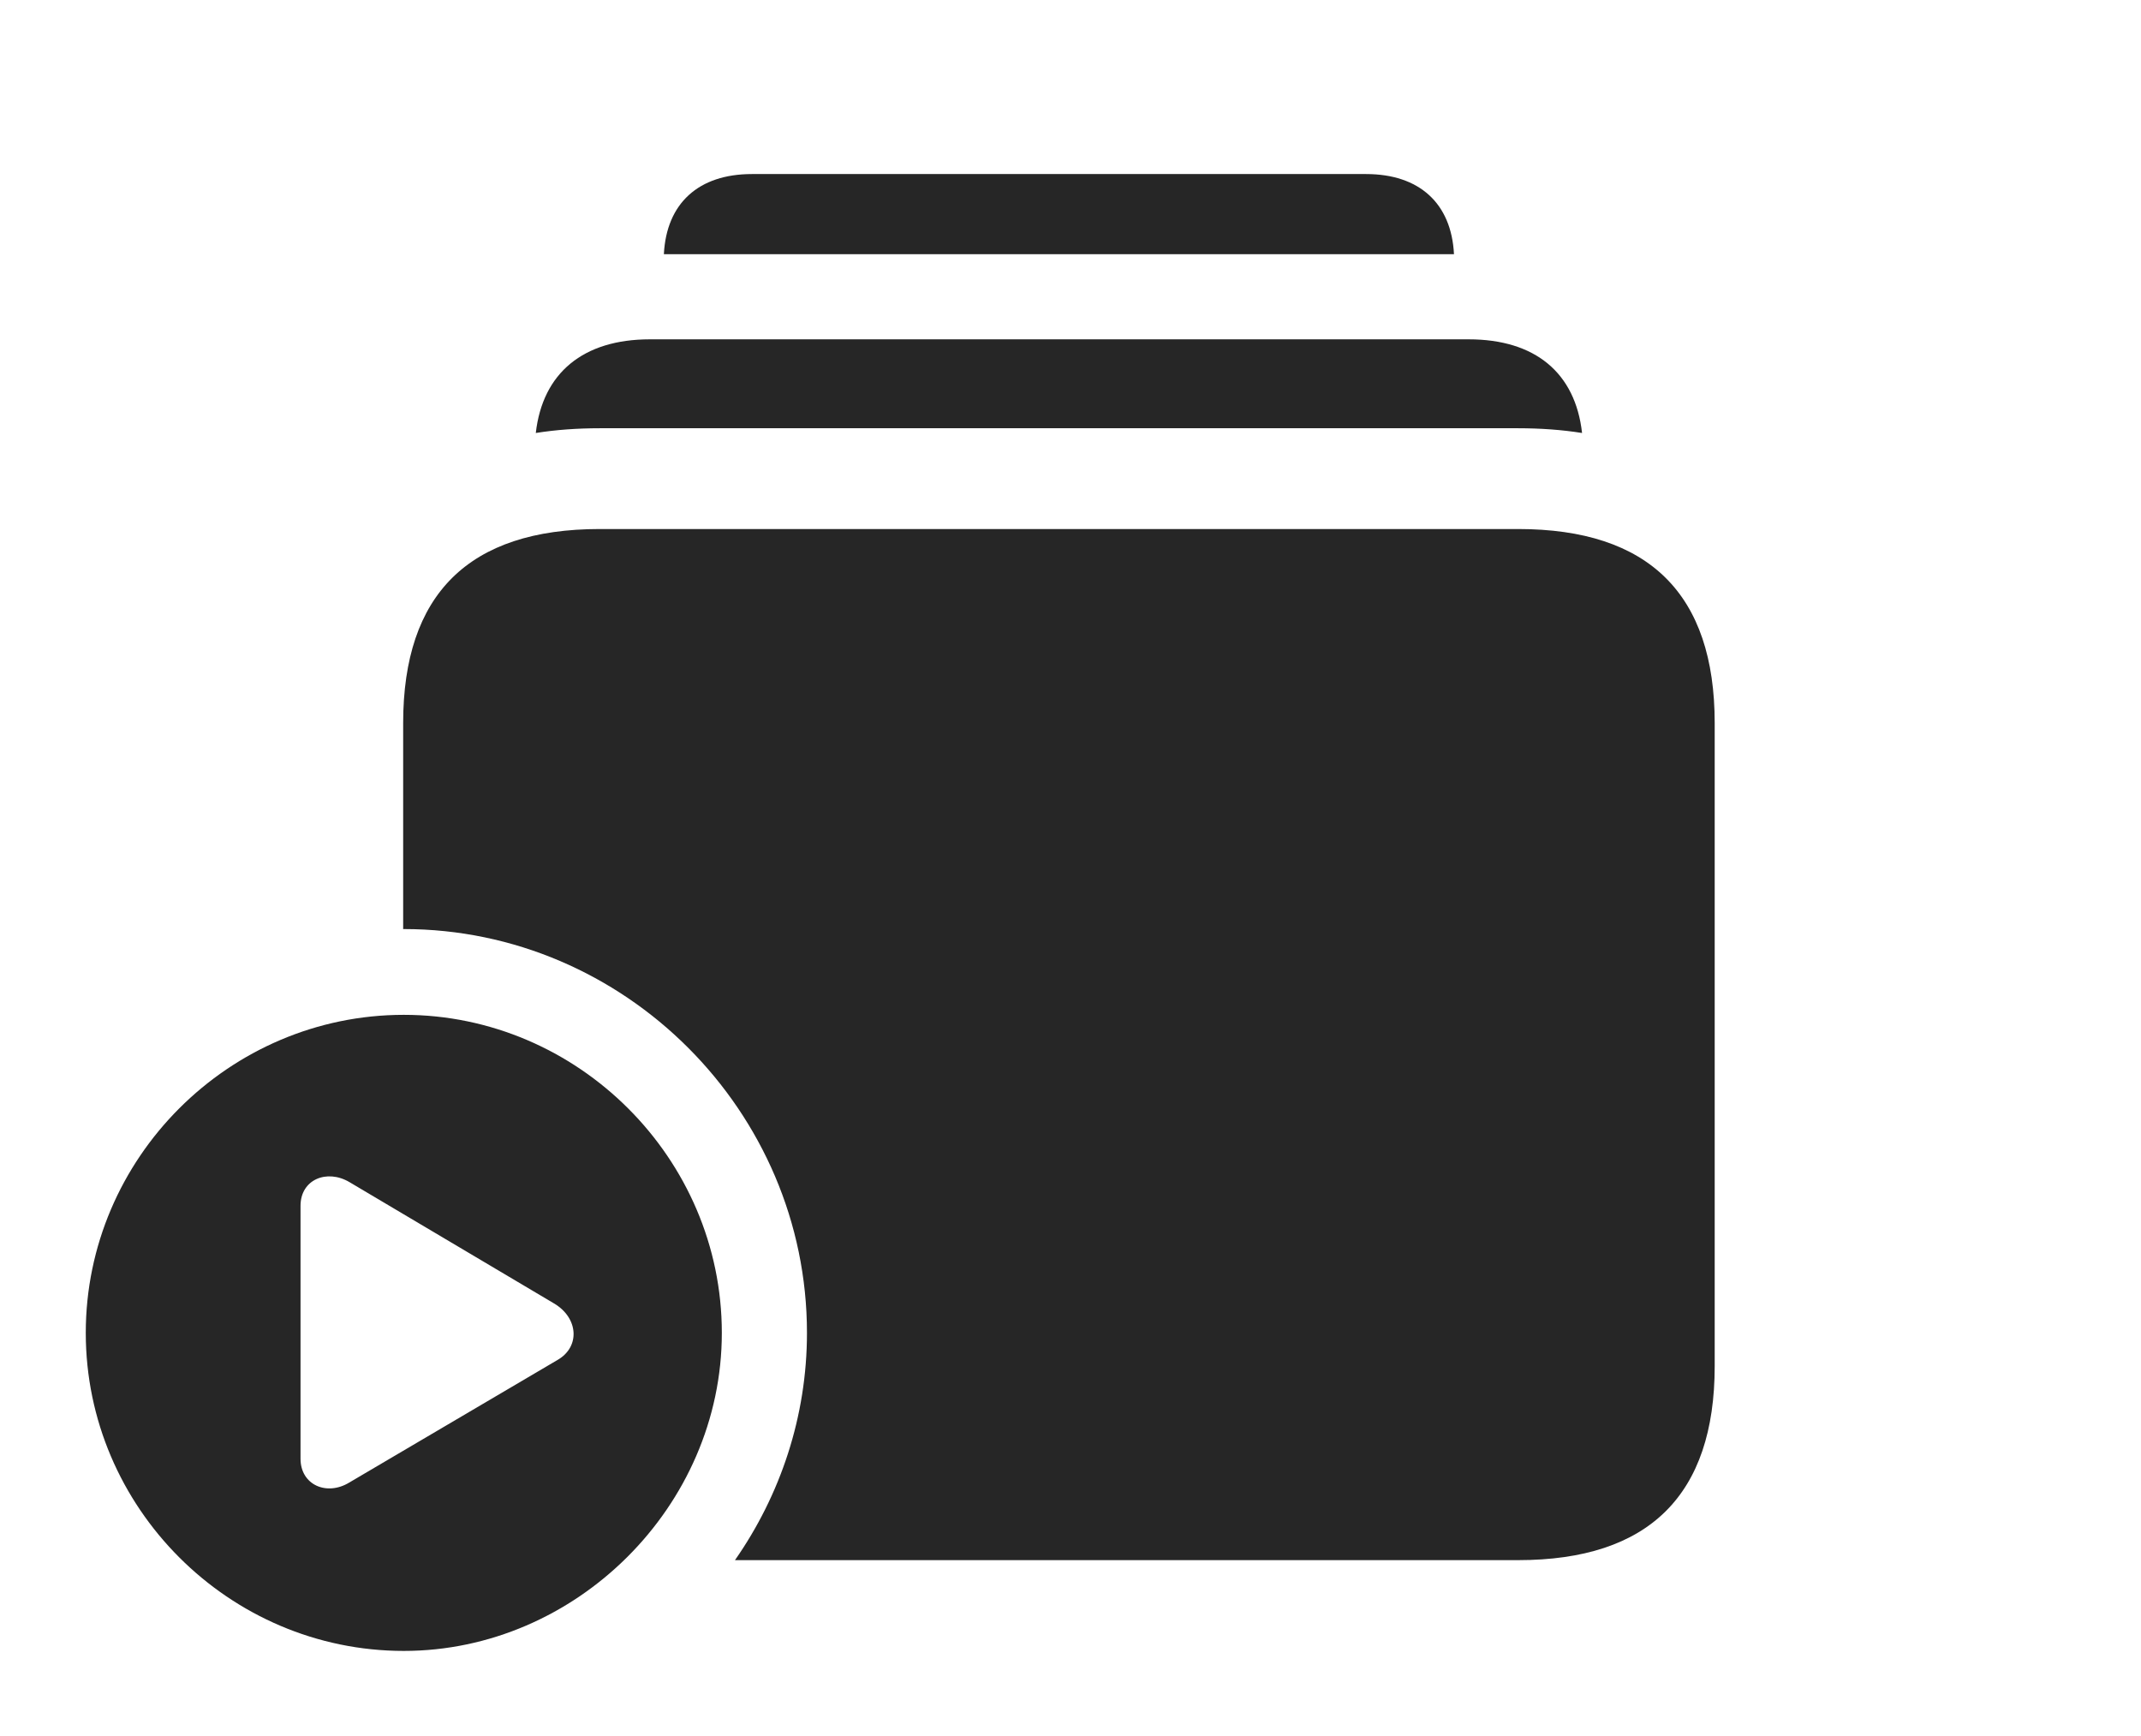 <?xml version="1.0" encoding="UTF-8"?>
<!--Generator: Apple Native CoreSVG 341-->
<!DOCTYPE svg
PUBLIC "-//W3C//DTD SVG 1.1//EN"
       "http://www.w3.org/Graphics/SVG/1.1/DTD/svg11.dtd">
<svg version="1.1" xmlns="http://www.w3.org/2000/svg" xmlns:xlink="http://www.w3.org/1999/xlink" viewBox="0 0 33.398 27.08">
 <g>
  <rect height="27.08" opacity="0" width="33.398" x="0" y="0"/>
  <path d="M22.681 3.965L10.356 3.965C10.396 3.171 10.897 2.715 11.729 2.715L21.309 2.715C22.14 2.715 22.641 3.171 22.681 3.965Z" fill="black" fill-opacity="0.85"/>
  <path d="M24.679 6.754C24.365 6.704 24.032 6.68 23.682 6.68L9.355 6.68C9.005 6.68 8.672 6.704 8.358 6.754C8.465 5.816 9.099 5.293 10.137 5.293L22.91 5.293C23.948 5.293 24.574 5.816 24.679 6.754Z" fill="black" fill-opacity="0.85"/>
  <path d="M26.748 11.279L26.748 21.309C26.748 23.32 25.723 24.336 23.682 24.336L11.465 24.336C12.172 23.323 12.588 22.098 12.588 20.791C12.588 17.334 9.746 14.492 6.299 14.492C6.296 14.492 6.292 14.492 6.289 14.493L6.289 11.279C6.289 9.268 7.314 8.252 9.355 8.252L23.682 8.252C25.723 8.252 26.748 9.268 26.748 11.279Z" fill="black" fill-opacity="0.85"/>
  <path d="M11.26 20.791C11.26 23.496 8.984 25.752 6.299 25.752C3.574 25.752 1.338 23.516 1.338 20.791C1.338 18.066 3.574 15.83 6.299 15.83C9.014 15.83 11.26 18.066 11.26 20.791ZM4.688 18.809L4.688 22.754C4.688 23.164 5.098 23.34 5.449 23.125L8.701 21.211C9.053 21.006 9.023 20.557 8.643 20.332L5.449 18.438C5.098 18.232 4.688 18.398 4.688 18.809Z" fill="black" fill-opacity="0.85"/>
 </g>
</svg>
